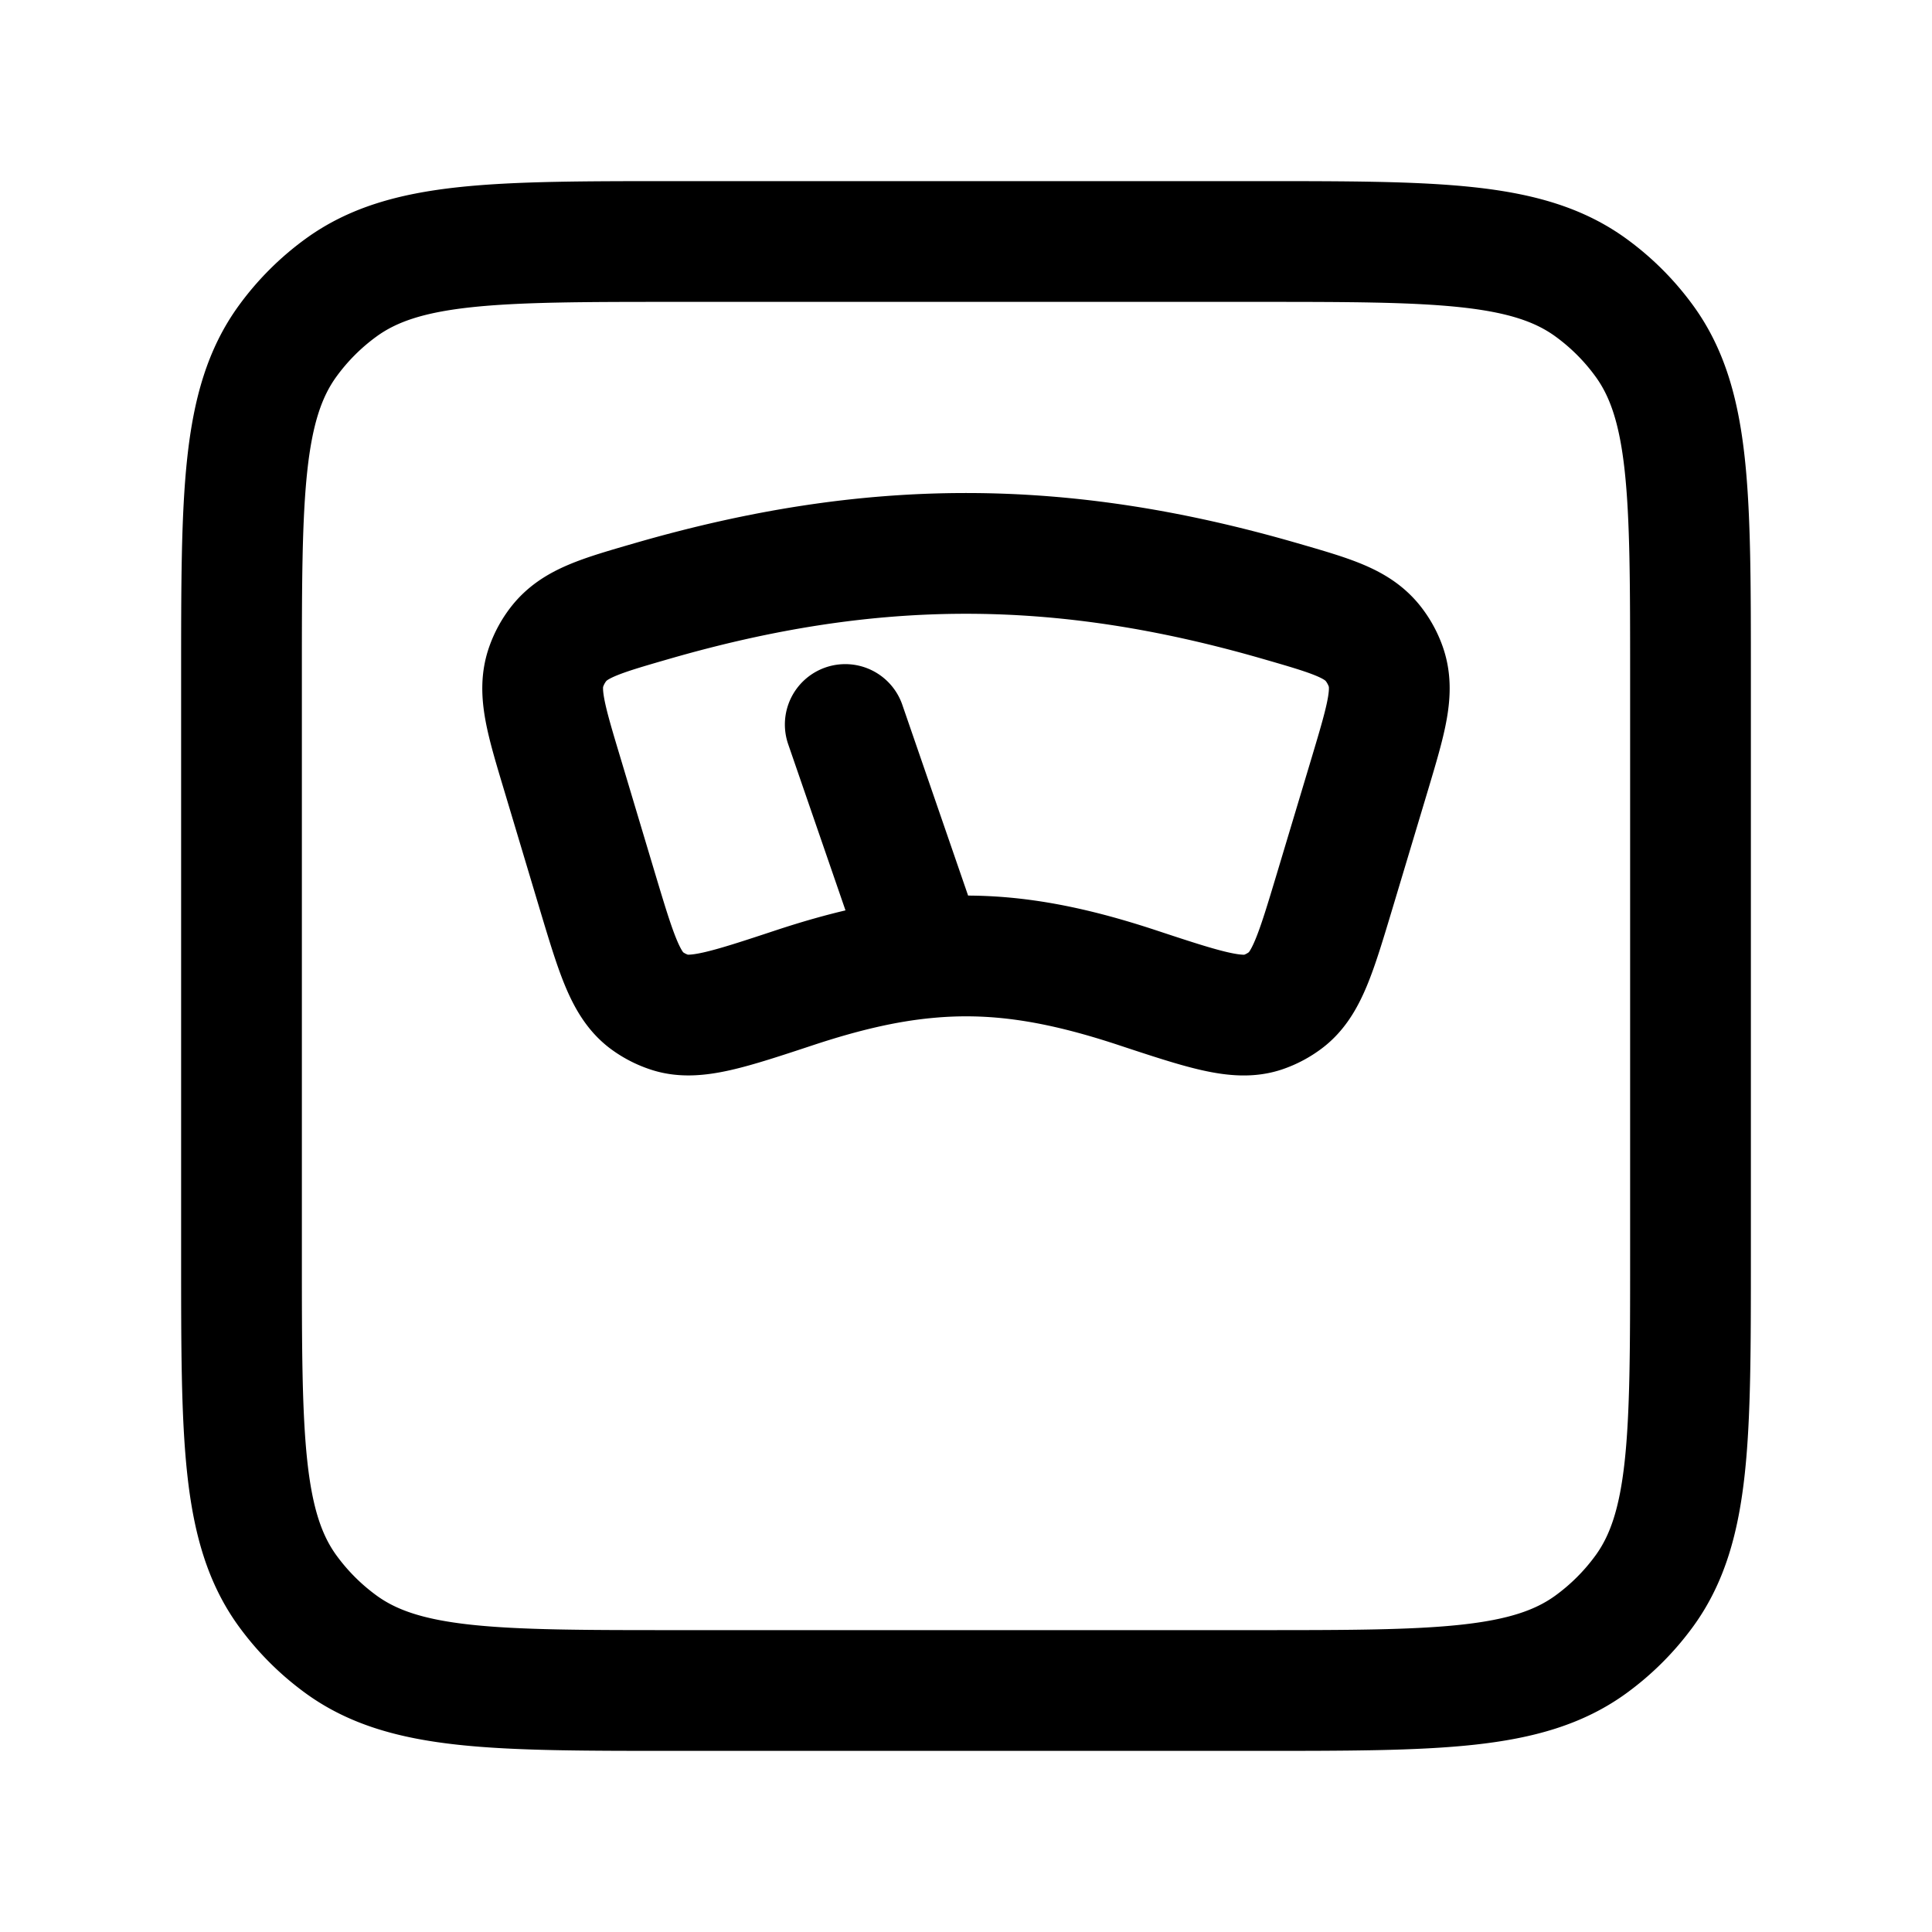 <svg id="bodyScale" xmlns="http://www.w3.org/2000/svg" fill="none" viewBox="0 0 24 24">
    <path stroke="currentColor" stroke-linecap="round" stroke-linejoin="round" stroke-width="1.5"
          d="M11.5 11.9c.84-.082 1.63.04 2.621.367.832.275 1.248.412 1.563.308a1 1 0 0 0 .282-.148c.265-.197.381-.584.614-1.359l.437-1.456c.204-.683.306-1.024.197-1.332a1 1 0 0 0-.15-.276c-.2-.26-.52-.352-1.16-.537-2.73-.79-5.078-.79-7.808 0-.64.185-.96.278-1.16.537a1 1 0 0 0-.15.276c-.11.308-.007.65.198 1.332l.436 1.456c.233.775.349 1.162.614 1.36a1 1 0 0 0 .283.146c.314.105.73-.032 1.561-.307.595-.196 1.118-.319 1.622-.367m0 0-1-2.9M8.4 21h7.2c2.25 0 3.375 0 4.163-.573q.384-.28.664-.664C21 18.975 21 17.85 21 15.6V8.4c0-2.25 0-3.375-.573-4.163a3 3 0 0 0-.664-.664C18.975 3 17.85 3 15.6 3H8.4c-2.25 0-3.375 0-4.163.573a3 3 0 0 0-.664.664C3 5.025 3 6.15 3 8.4v7.2c0 2.25 0 3.375.573 4.163q.28.384.664.664C5.025 21 6.15 21 8.4 21"/>
</svg>